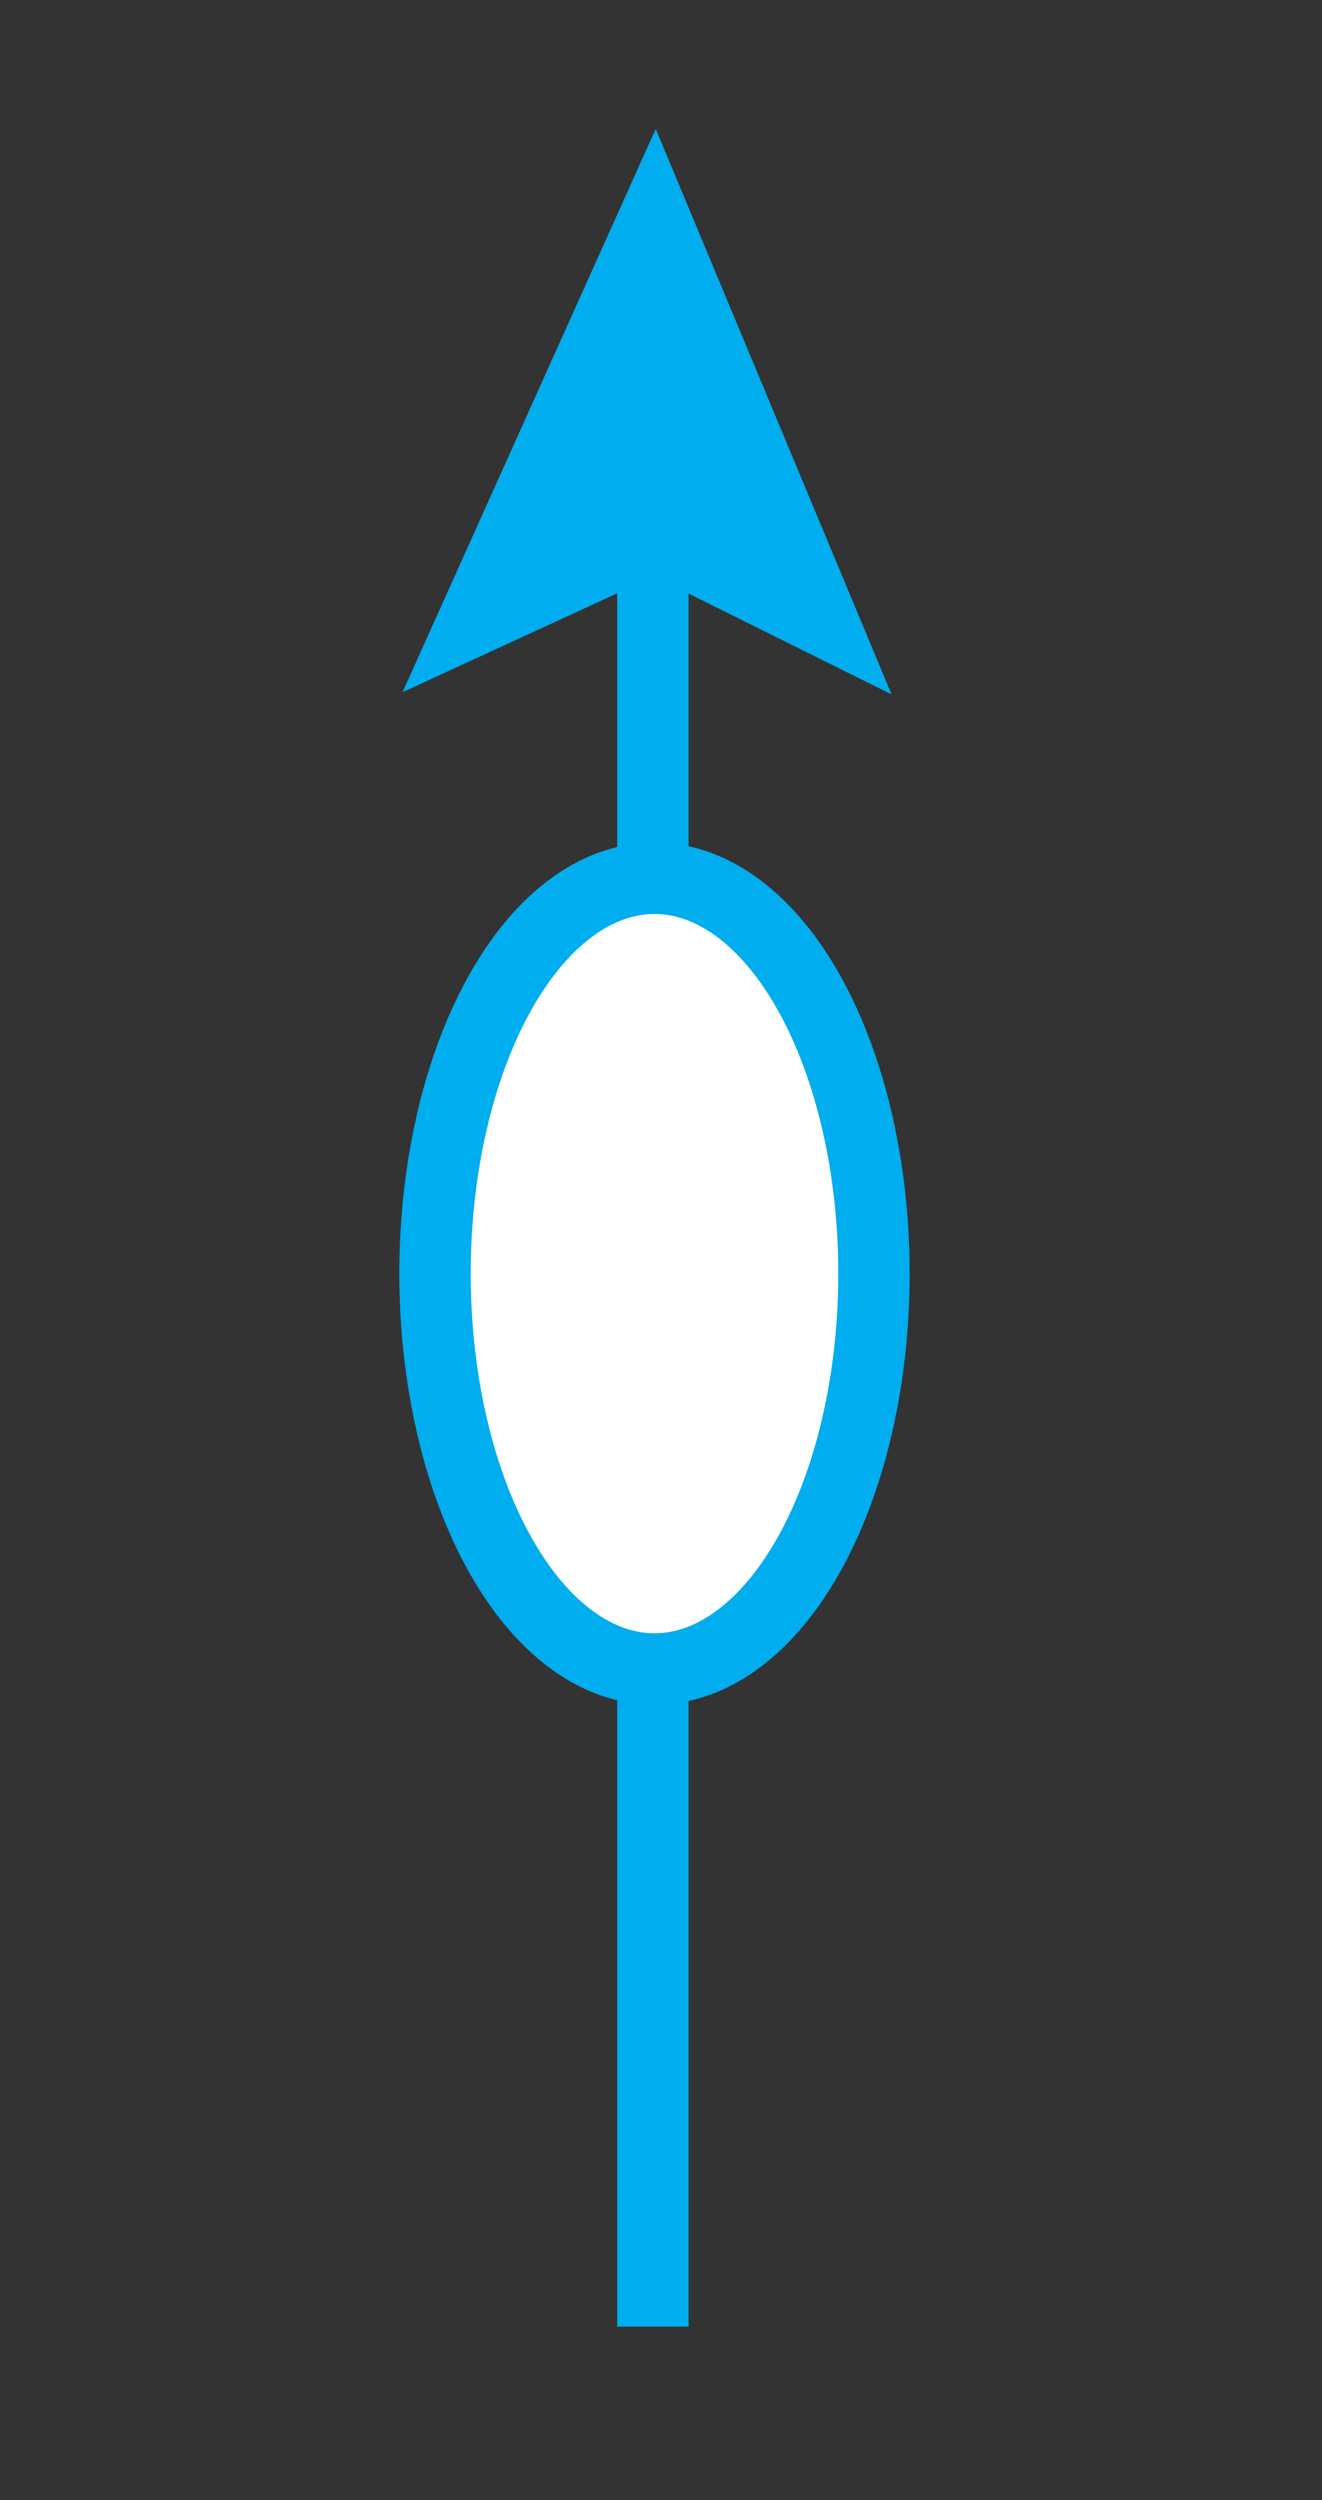 <?xml version="1.0" encoding="utf-8"?>
<!-- Generator: Adobe Illustrator 16.0.0, SVG Export Plug-In . SVG Version: 6.00 Build 0)  -->
<!DOCTYPE svg PUBLIC "-//W3C//DTD SVG 1.1//EN" "http://www.w3.org/Graphics/SVG/1.1/DTD/svg11.dtd">
<svg version="1.1" id="Layer_1" xmlns="http://www.w3.org/2000/svg" xmlns:xlink="http://www.w3.org/1999/xlink" x="0px" y="0px"
	 width="10.667px" height="20.167px" viewBox="301.25 385.917 10.667 20.167" enable-background="new 301.25 385.917 10.667 20.167"
	 xml:space="preserve">
<rect x="301.25" y="385.917" width="10.667" height="20.167" fill="#333333" stroke="none"/>
<line fill="none" stroke="#00ADEE" stroke-width="0.576" x1="306.518" y1="404.683" x2="306.518" y2="390.247"/>
<g>
	<polygon fill="#00ADEE" stroke="#00ADEE" stroke-width="0.576" points="306.531,390.247 305.076,390.917 306.531,387.681 
		307.881,390.917 	"/>
</g>
<ellipse fill="#FFFFFF" stroke="#00ADEE" stroke-width="0.576" cx="306.531" cy="396.19" rx="1.771" ry="3.189"/>
</svg>
